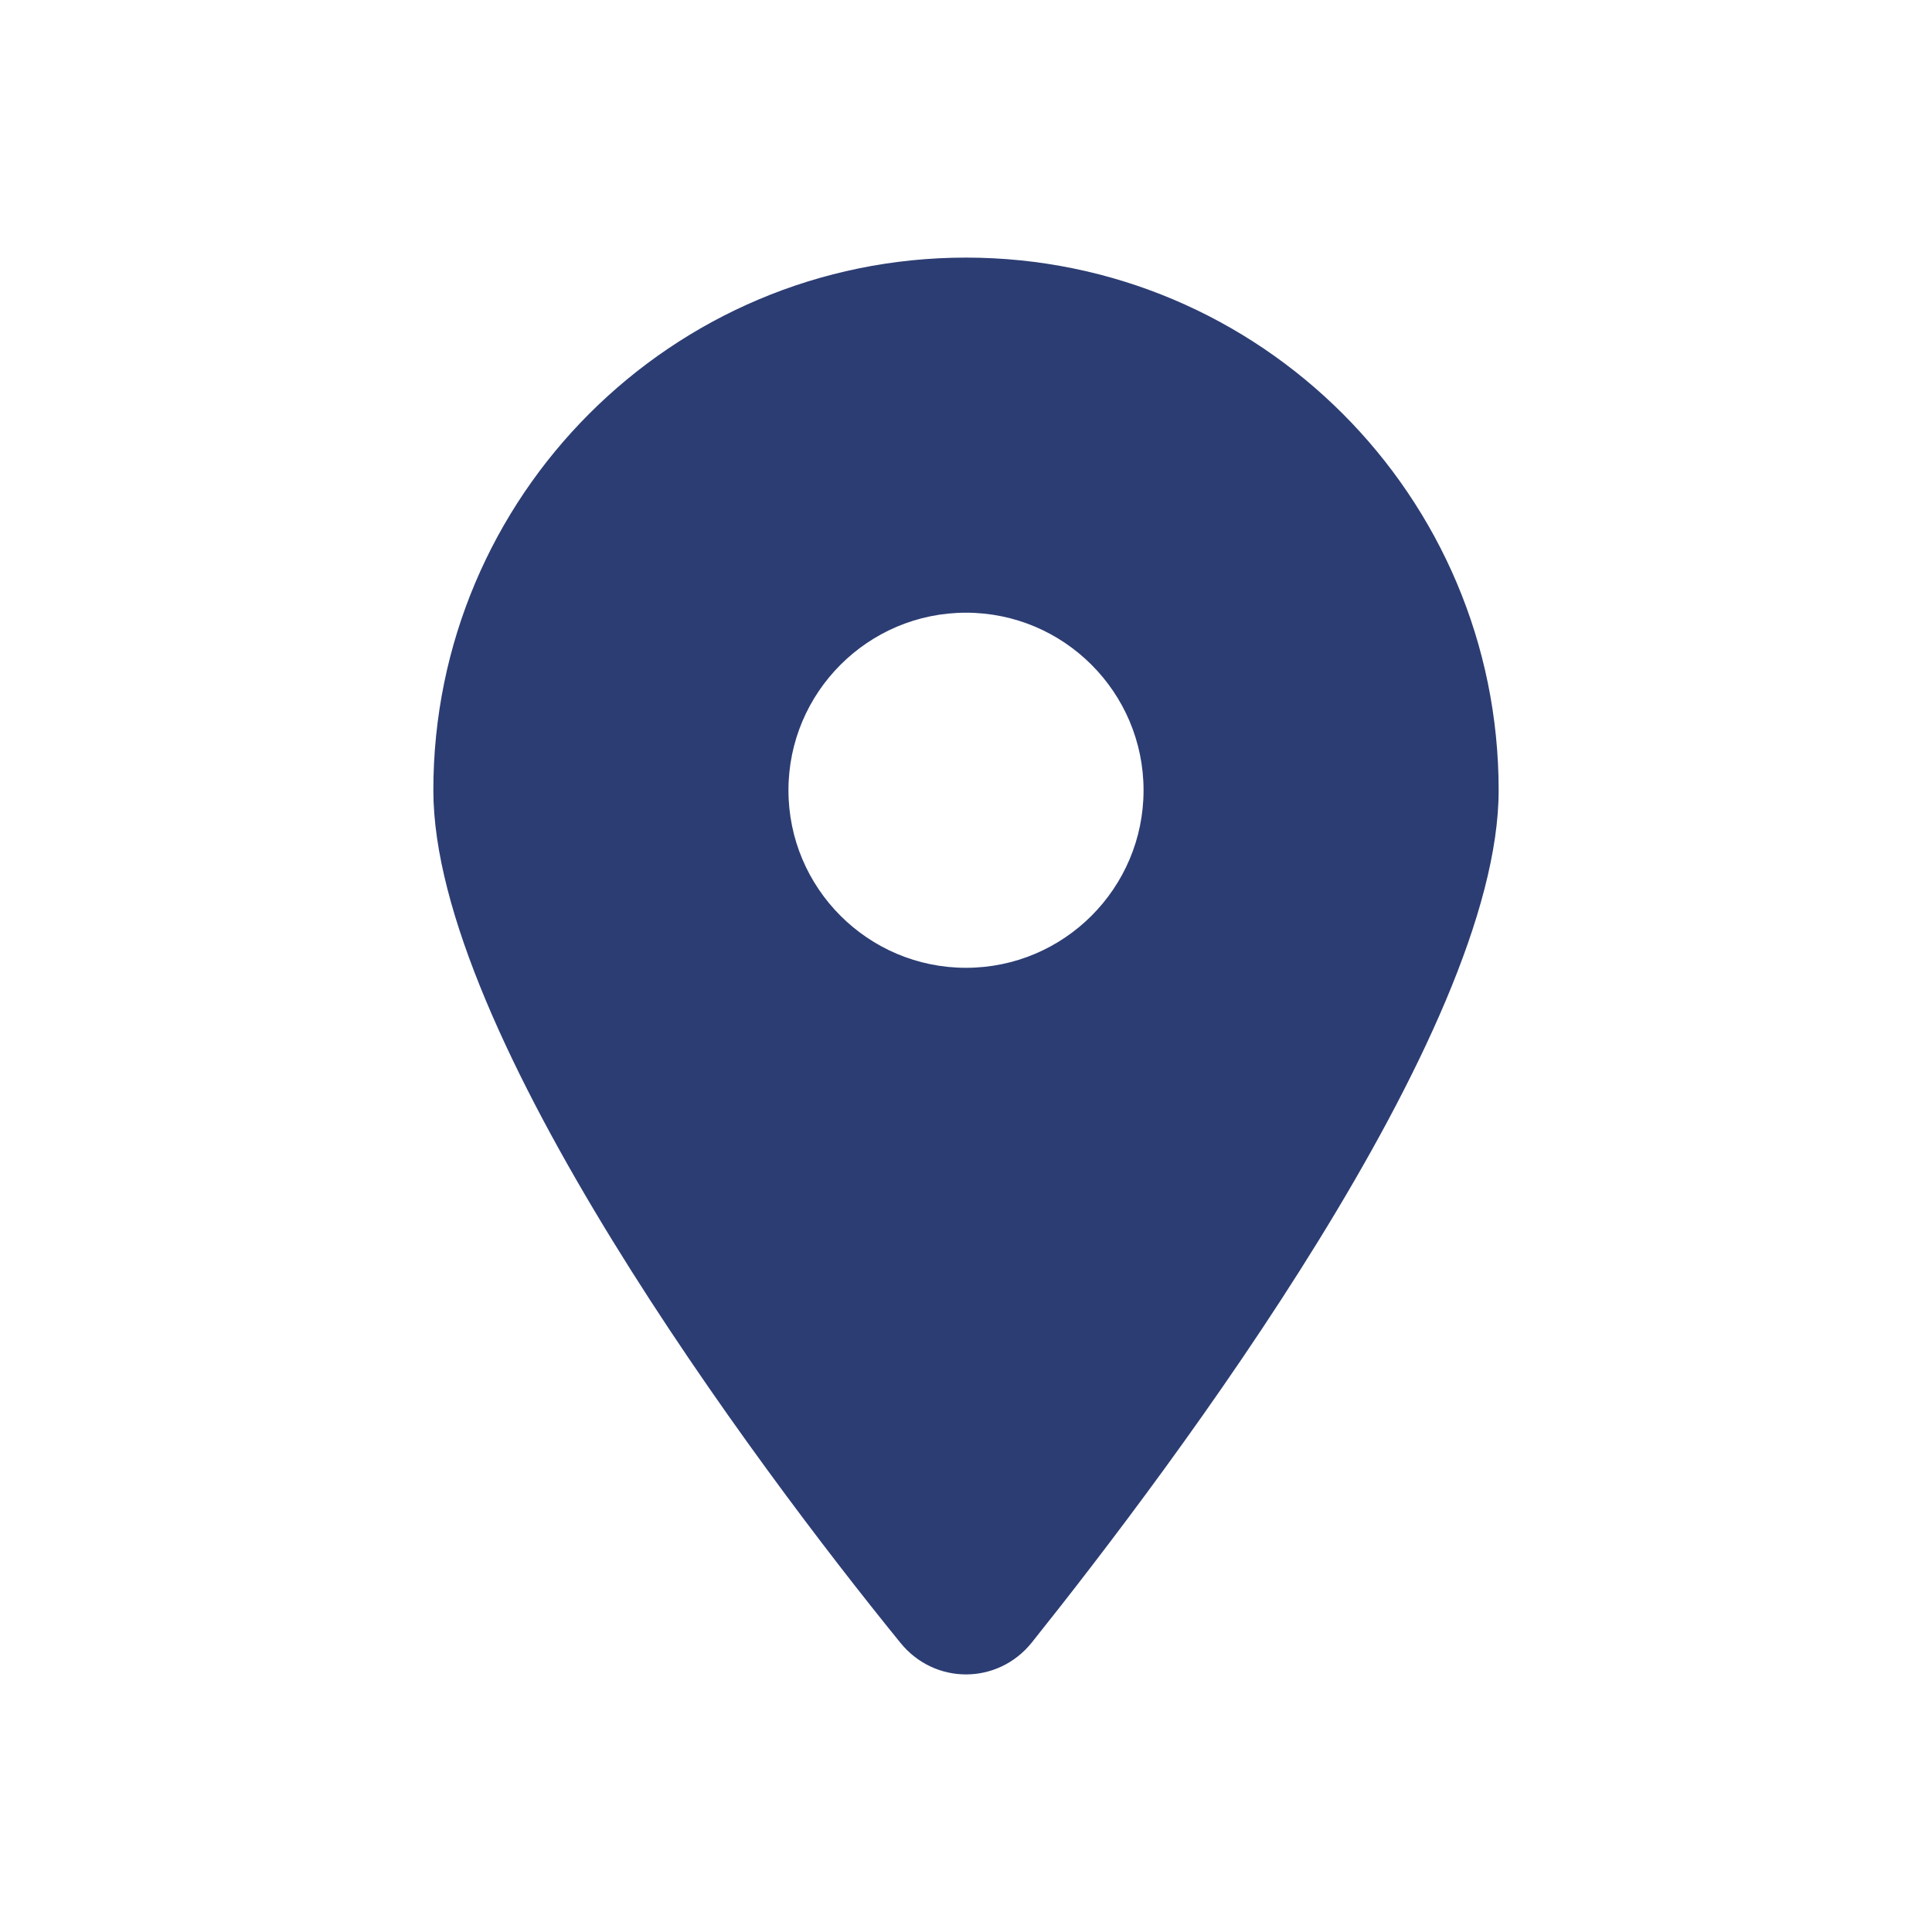 <svg width="30" height="30" viewBox="0 0 30 30" fill="none" xmlns="http://www.w3.org/2000/svg">
<path d="M13.979 25.506C11.73 22.74 6.729 16.037 6.729 12.271C6.729 7.703 10.432 4 15 4C19.566 4 23.271 7.703 23.271 12.271C23.271 16.037 18.231 22.74 16.021 25.506C15.491 26.165 14.509 26.165 13.979 25.506ZM15 15.028C16.521 15.028 17.757 13.792 17.757 12.271C17.757 10.751 16.521 9.514 15 9.514C13.479 9.514 12.243 10.751 12.243 12.271C12.243 13.792 13.479 15.028 15 15.028Z" fill="#2C3D73"/>
</svg>
